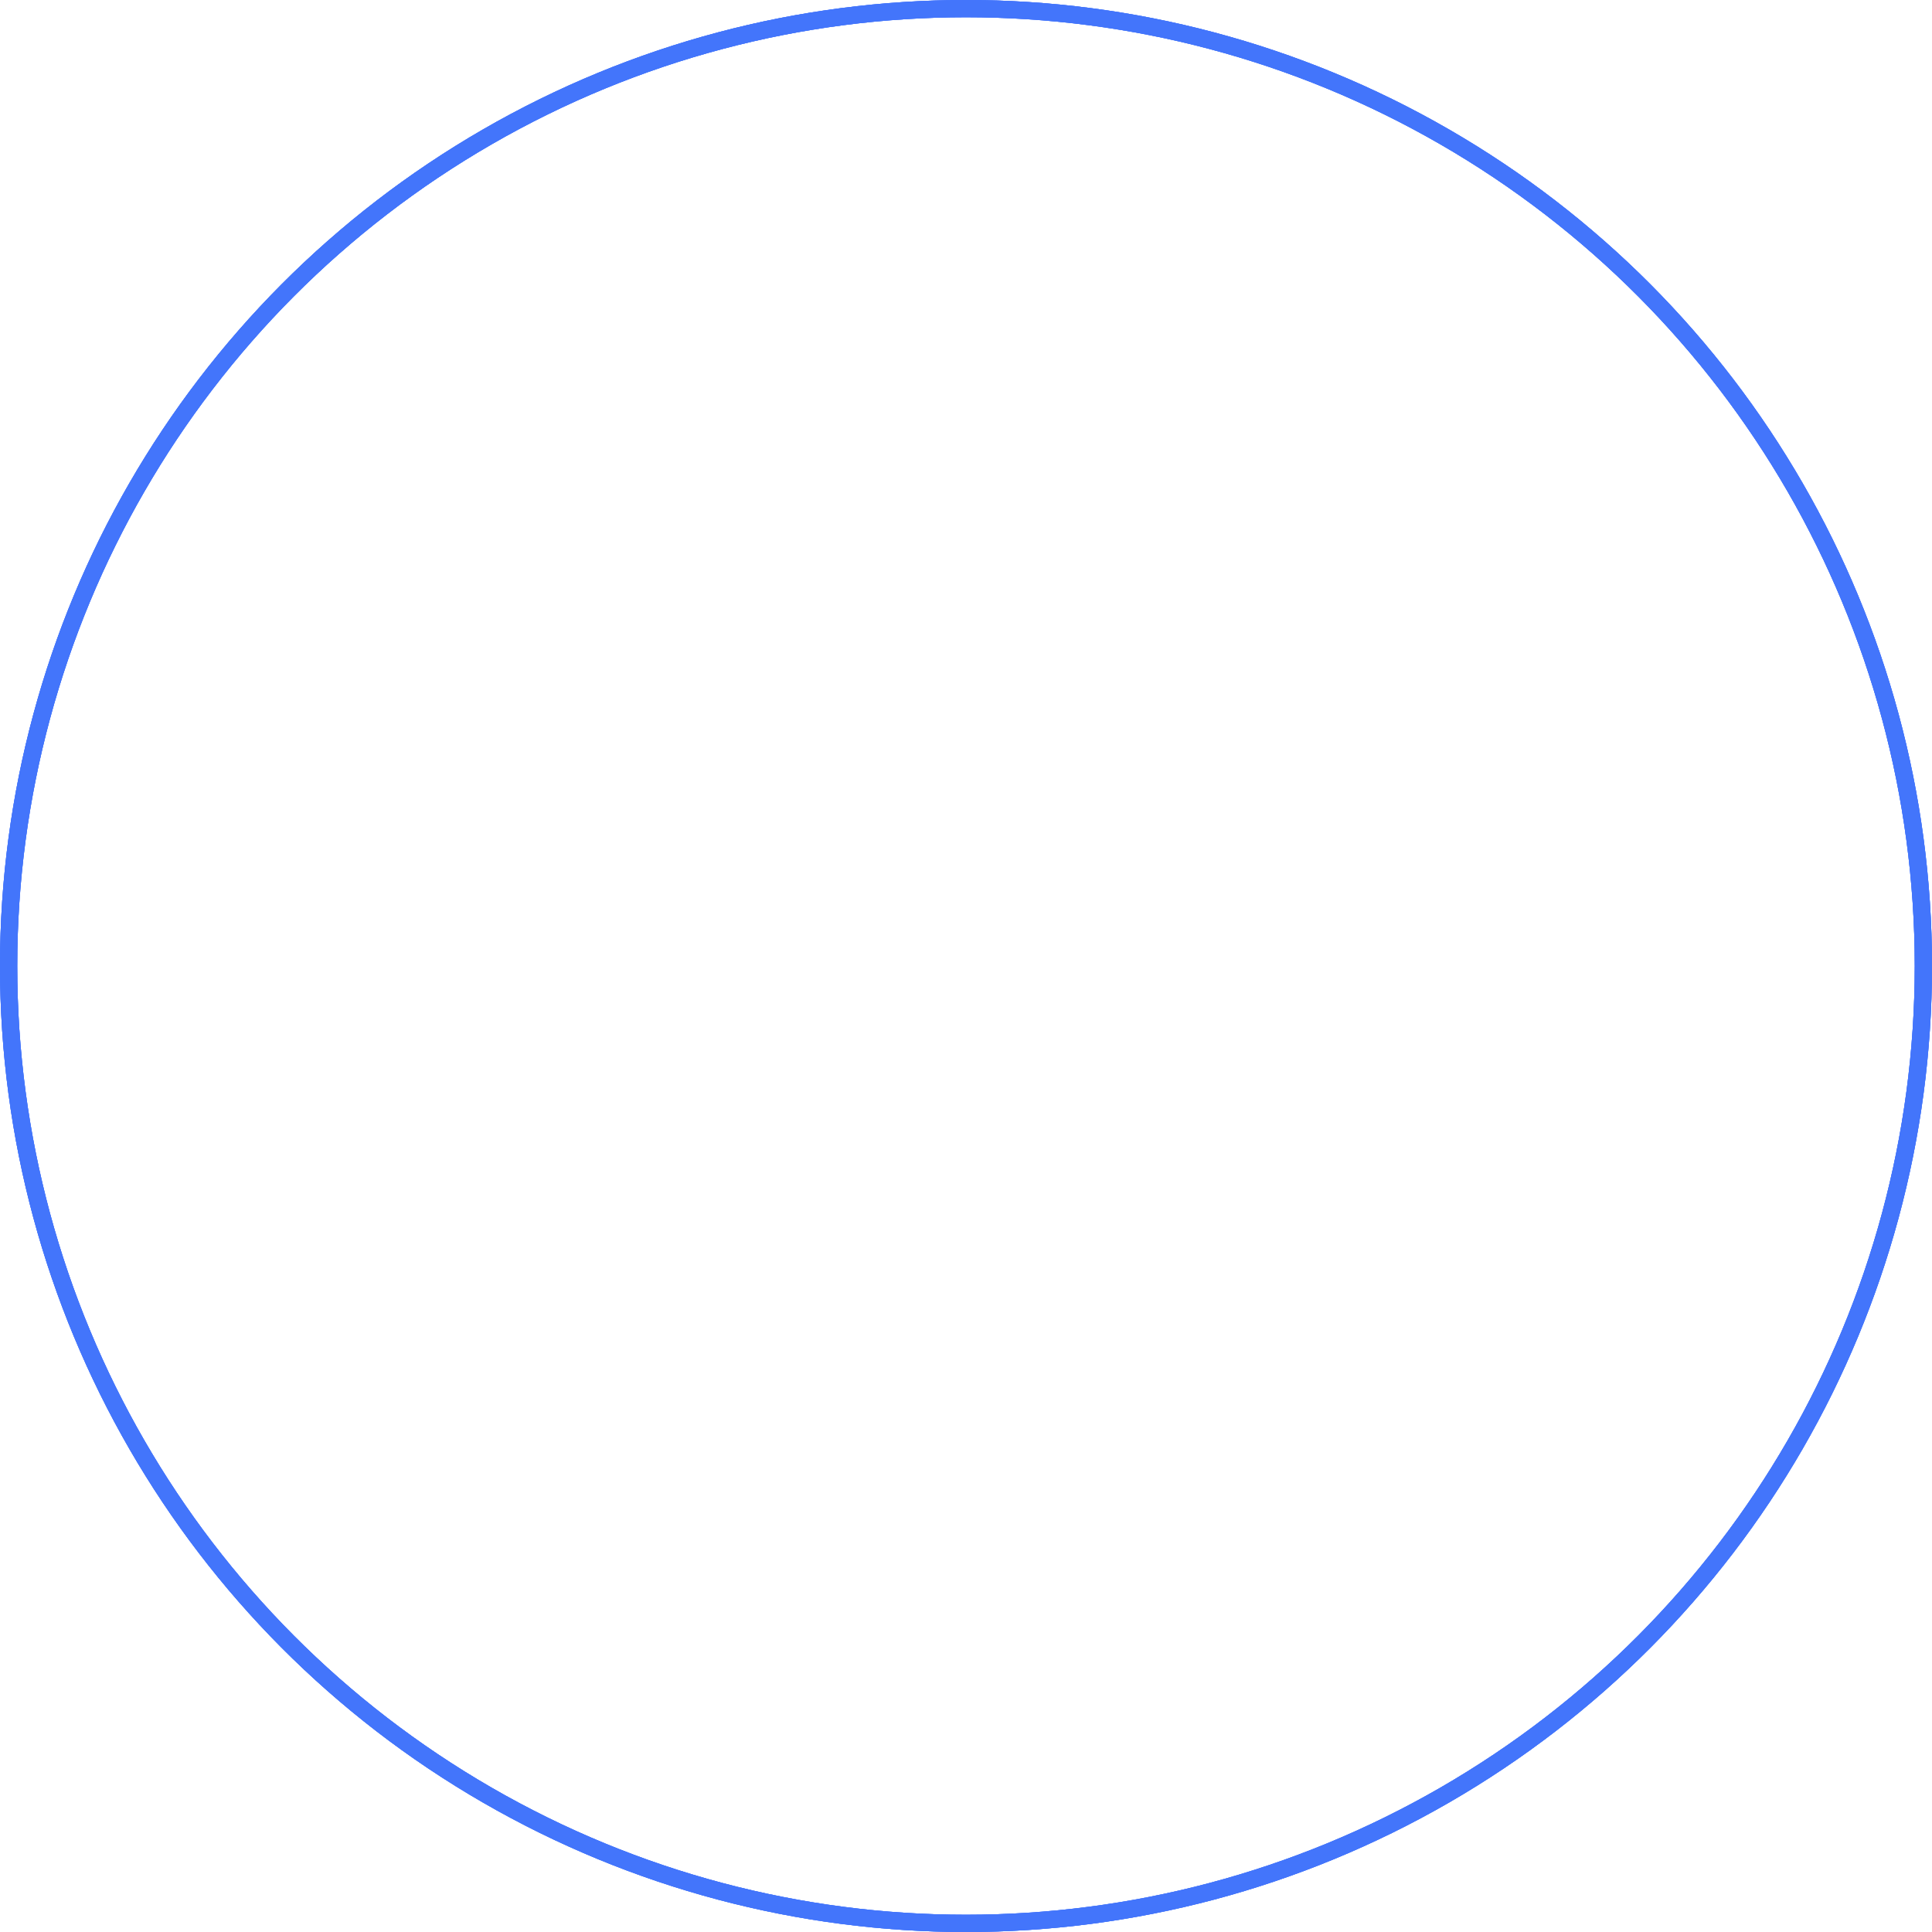 <svg width="112" height="112" viewBox="0 0 112 112" fill="none" xmlns="http://www.w3.org/2000/svg">
<g id="circles">
<circle id="circle3" cx="56" cy="56" r="55.5" stroke="#4375FB"/>
<circle id="circle2" cx="56" cy="56" r="55.5" stroke="#4375FB"/>
<circle id="circle1" cx="56" cy="56" r="55.5" stroke="#4375FB"/>
</g>
</svg>

